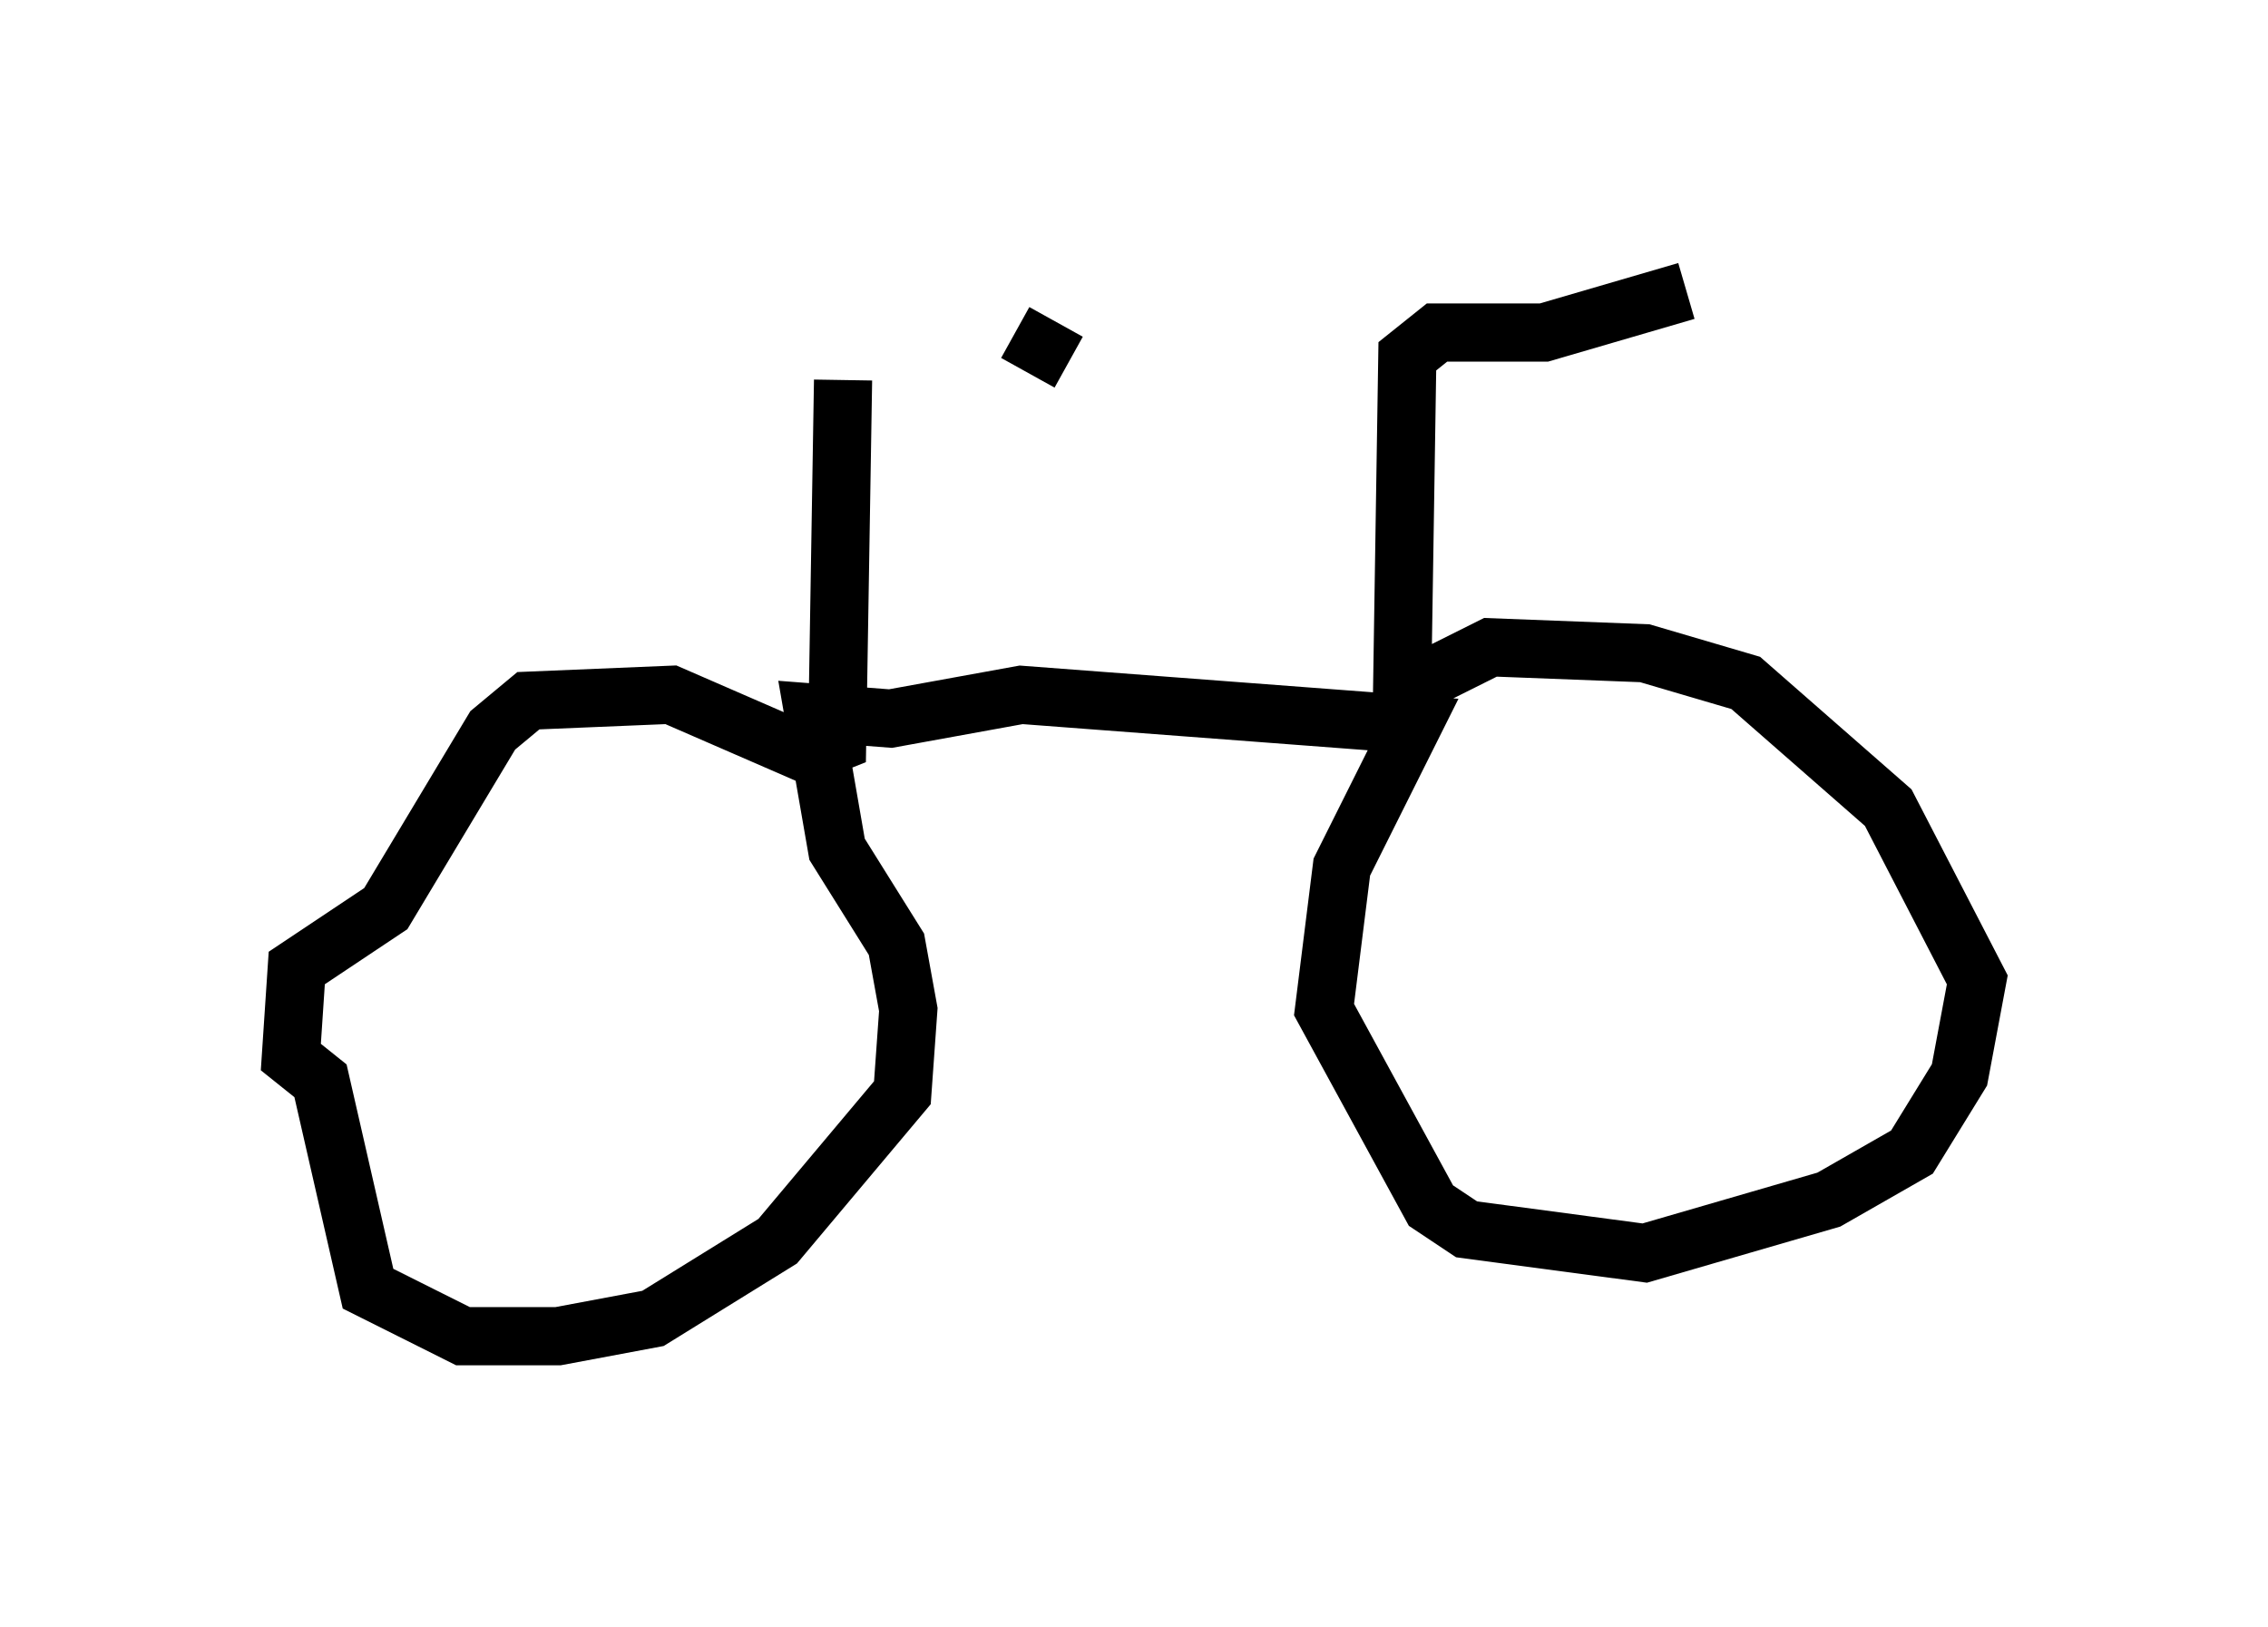 <?xml version="1.0" encoding="utf-8" ?>
<svg baseProfile="full" height="27.967" version="1.1" width="38.992" xmlns="http://www.w3.org/2000/svg" xmlns:ev="http://www.w3.org/2001/xml-events" xmlns:xlink="http://www.w3.org/1999/xlink"><defs /><rect fill="white" height="27.967" width="38.992" x="0" y="0" /><path d="M10.615, 5.919 m7.758, 0.306 l-0.919, -0.51 m-2.96, 0.817 l-0.102, 6.227 -0.51, 0.204 l-2.348, -1.021 -2.45, 0.102 l-0.613, 0.51 -1.838, 3.063 l-1.531, 1.021 -0.102, 1.531 l0.51, 0.408 0.817, 3.573 l1.633, 0.817 1.633, 0.0 l1.633, -0.306 2.144, -1.327 l2.144, -2.552 0.102, -1.429 l-0.204, -1.123 -1.021, -1.633 l-0.408, -2.348 1.327, 0.102 l2.246, -0.408 6.738, 0.51 l-1.225, 2.45 -0.306, 2.45 l1.838, 3.369 0.613, 0.408 l3.063, 0.408 3.165, -0.919 l1.429, -0.817 0.817, -1.327 l0.306, -1.633 -1.531, -2.96 l-2.45, -2.144 -1.735, -0.51 l-2.654, -0.102 -1.021, 0.51 l-0.51, 1.021 0.102, -6.533 l0.51, -0.408 1.838, 0.0 l2.45, -0.715 " fill="none" stroke="black" stroke-width="1" /></svg>